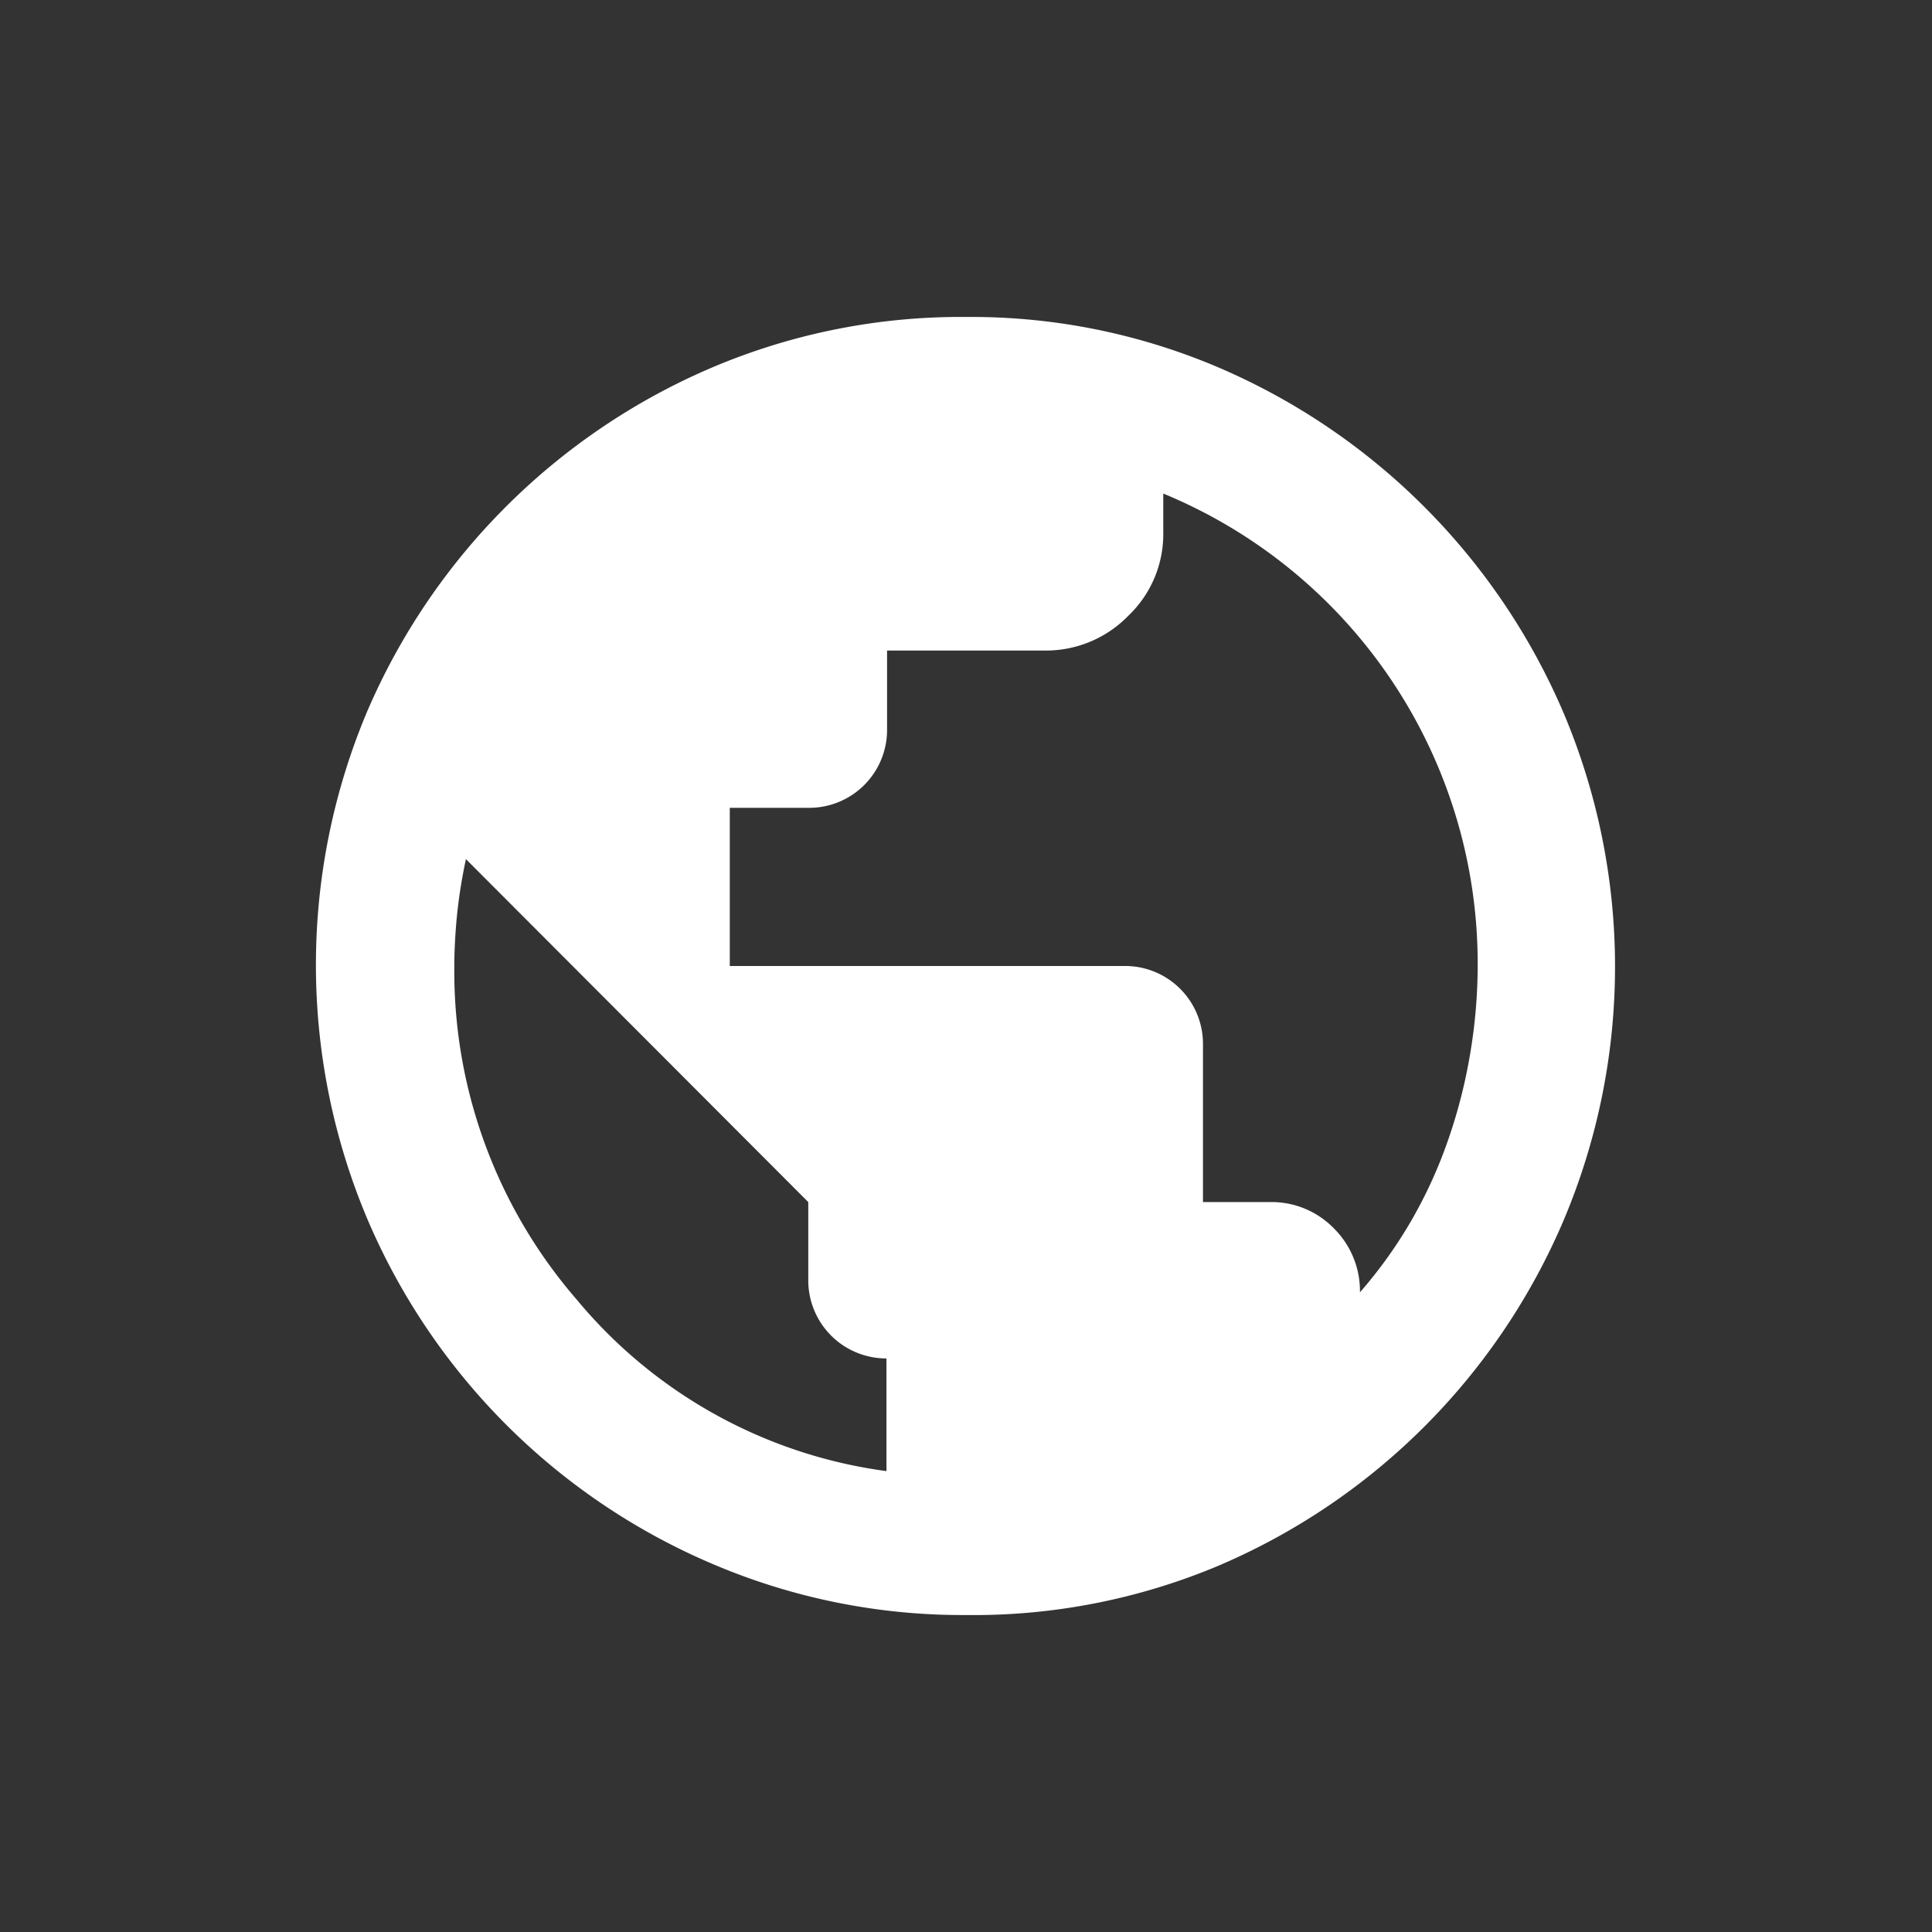 <svg xmlns="http://www.w3.org/2000/svg" viewBox="0 0 128 128"><rect x="0" y="0" width="128" height="128" fill="#333333" stroke="none"/><defs><style>.cls-1{fill:#fff;}</style></defs><g id="Icono"><path class="cls-1" d="M64,107a42.12,42.12,0,0,1-16.71-3.35,43.22,43.22,0,0,1-23-23,43.26,43.26,0,0,1,0-33.43,43.36,43.36,0,0,1,23-22.92A42.16,42.16,0,0,1,64.07,21a41.72,41.72,0,0,1,16.67,3.35,43.46,43.46,0,0,1,22.9,23,43.16,43.16,0,0,1,0,33.39,43.3,43.3,0,0,1-22.93,23A41.86,41.86,0,0,1,64,107Zm-5.27-9.54V90a5.17,5.17,0,0,1-5.18-5.18V79.64L30.87,56.92a34.18,34.18,0,0,0-.6,3.79C30.16,61.86,30.1,63,30.1,64a33.2,33.2,0,0,0,8.1,22.09A32.21,32.21,0,0,0,58.77,97.47ZM90.1,85.62a30.37,30.37,0,0,0,3.42-4.78,30.83,30.83,0,0,0,2.41-5.28,34.9,34.9,0,0,0,1.47-5.73A35.36,35.36,0,0,0,97.9,64,33.68,33.68,0,0,0,77.07,32.7v2.58a7.47,7.47,0,0,1-2.32,5.52,7.61,7.61,0,0,1-5.54,2.3H58.77v5.18a5.16,5.16,0,0,1-5.24,5.24H48.35V64h26.1a5.16,5.16,0,0,1,5.25,5.24v10.4h4.42a5.76,5.76,0,0,1,4.26,1.75A5.84,5.84,0,0,1,90.1,85.62Z"/></g></svg>